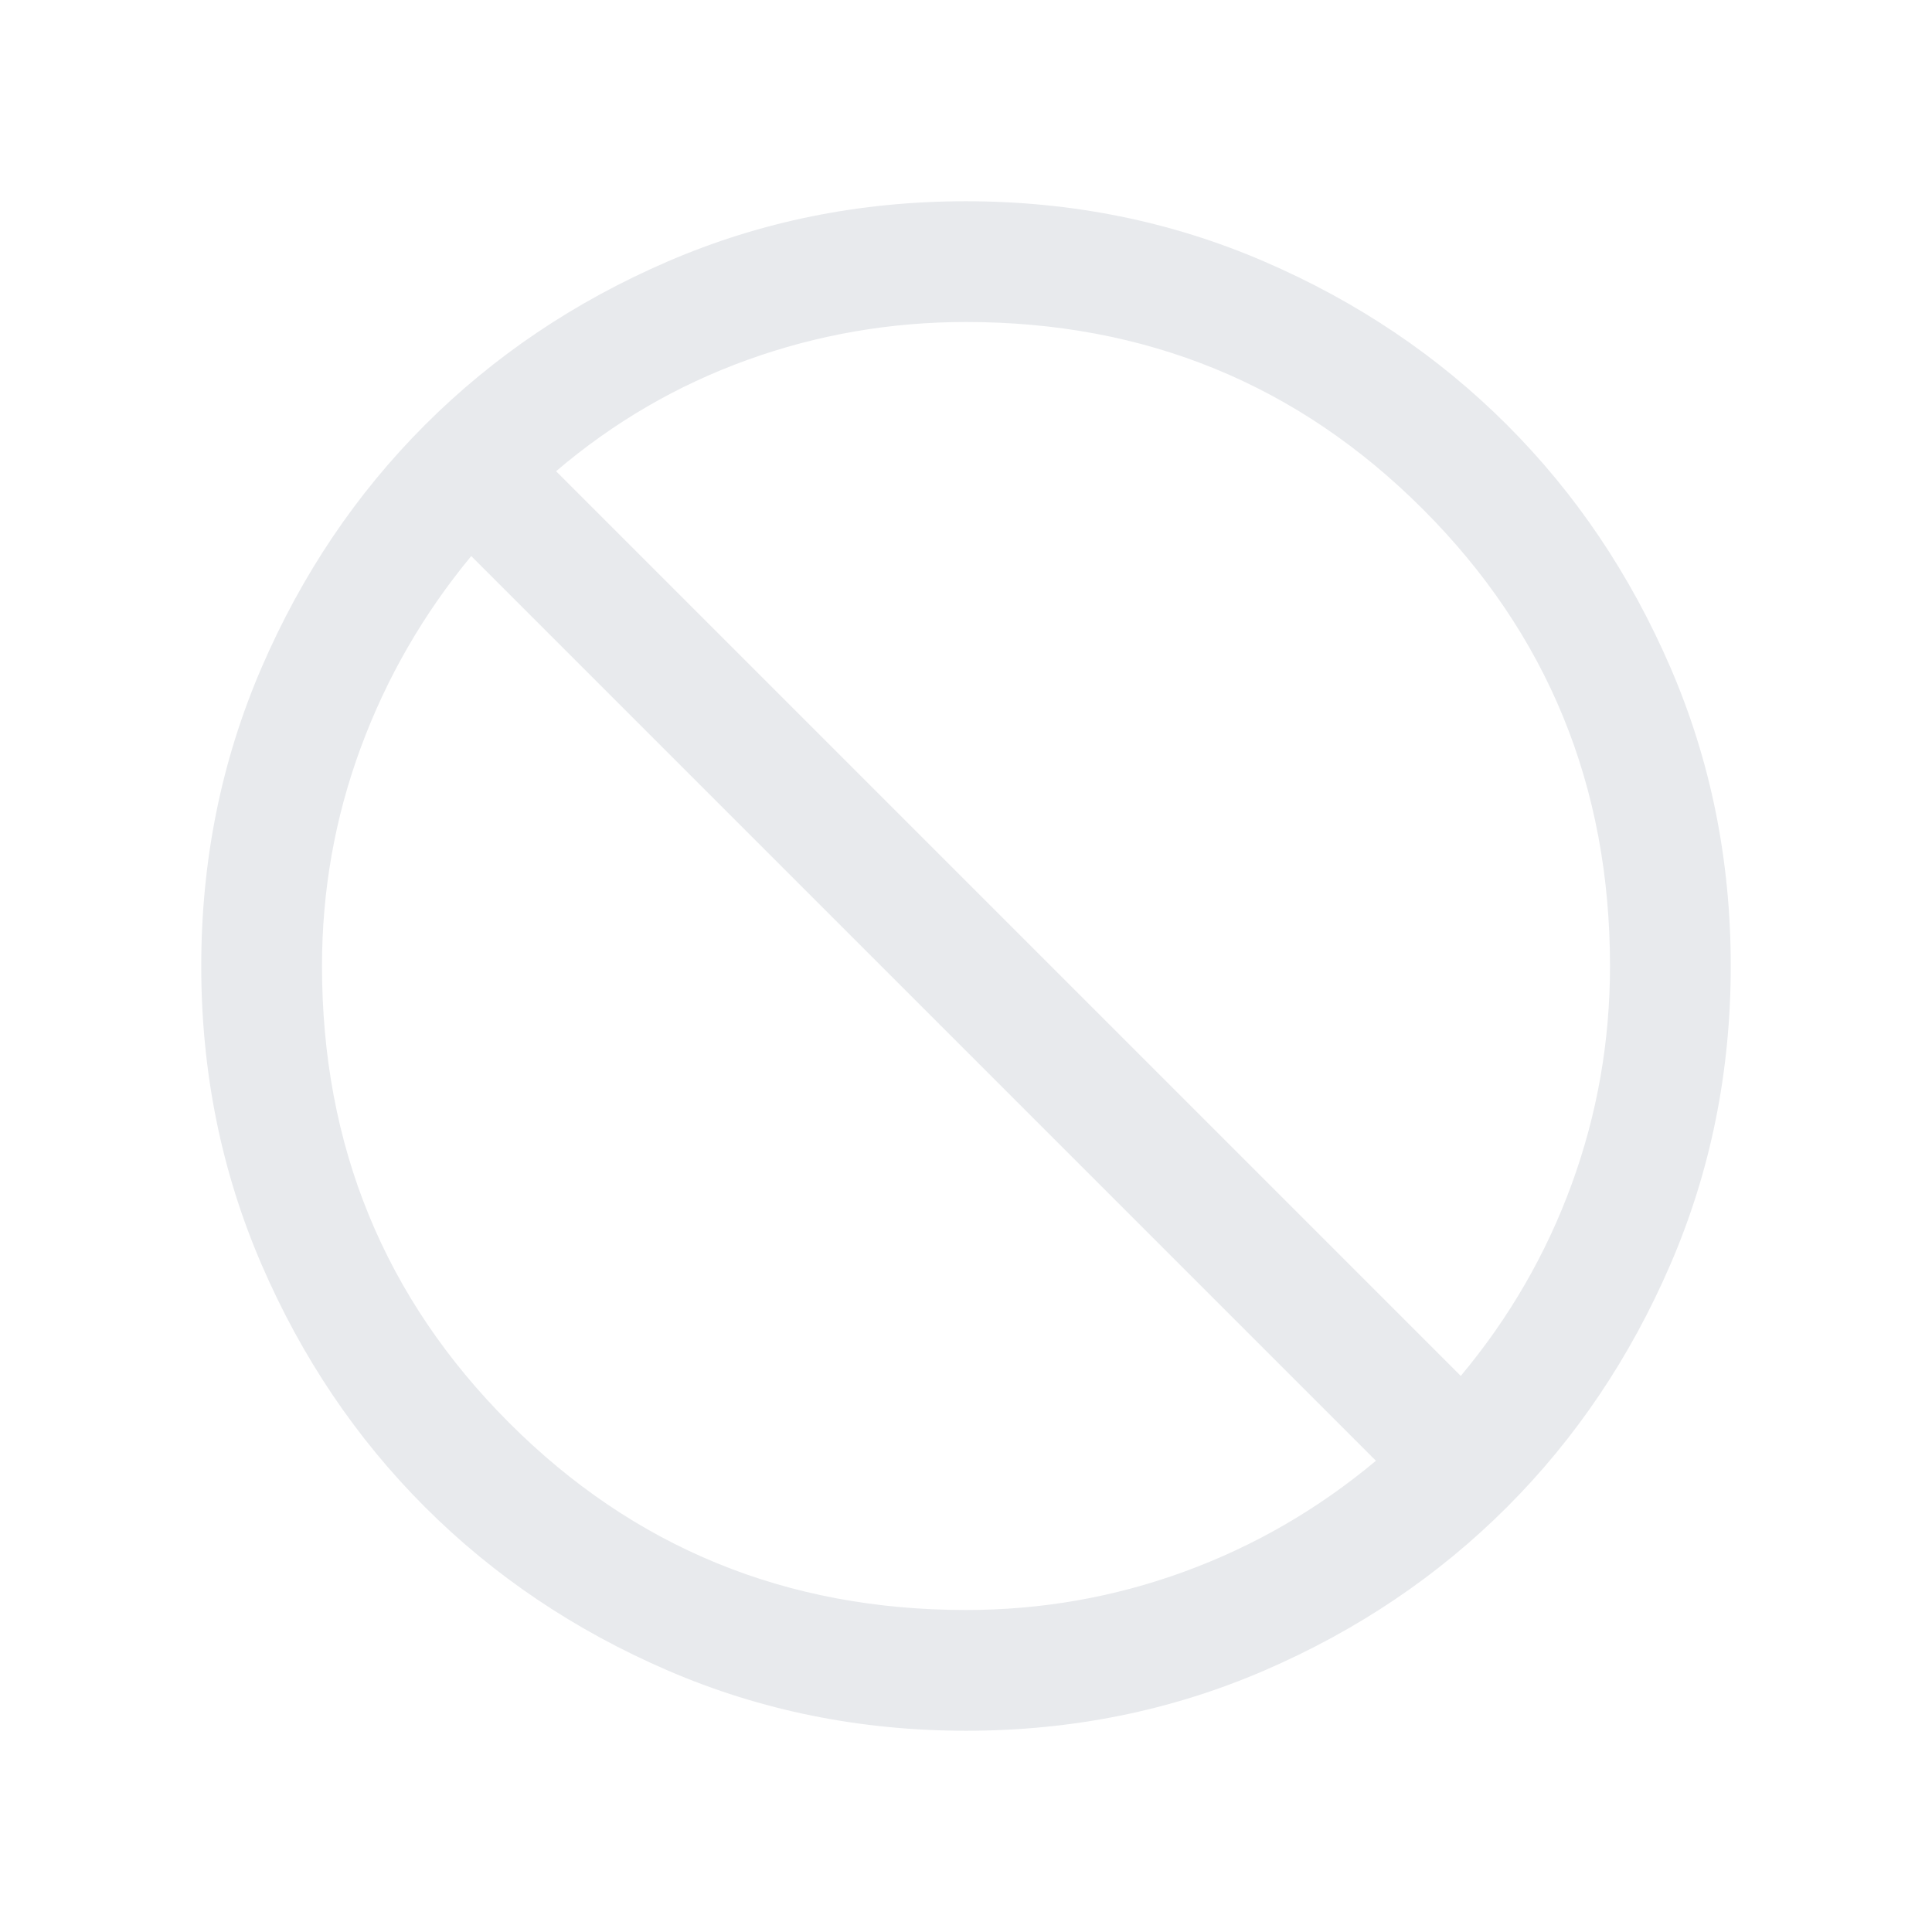 <svg xmlns="http://www.w3.org/2000/svg" width="24" height="24" fill="#e8eaed" viewBox="0 -960 960 960"><path d="M480.07-100q-78.84 0-148.21-29.92t-120.68-81.21-81.25-120.63Q100-401.1 100-479.93q0-78.84 29.92-148.21t81.21-120.68 120.63-81.25Q401.1-860 479.93-860q78.84 0 148.21 29.92t120.68 81.21 81.25 120.63Q860-558.9 860-480.07q0 78.84-29.92 148.21t-81.21 120.68-120.63 81.25Q558.9-100 480.07-100m-.07-60q56.29 0 108.42-19.04 52.12-19.04 95.27-55.11L234.15-683.69q-35.69 43.15-54.92 95.27Q160-536.29 160-480q0 134 93 227t227 93m245.85-116.31q36.07-43.15 55.11-95.27Q800-423.71 800-480q0-134-93-227t-227-93q-56.43 0-108.68 18.85-52.24 18.84-95.01 55.3z"/></svg>